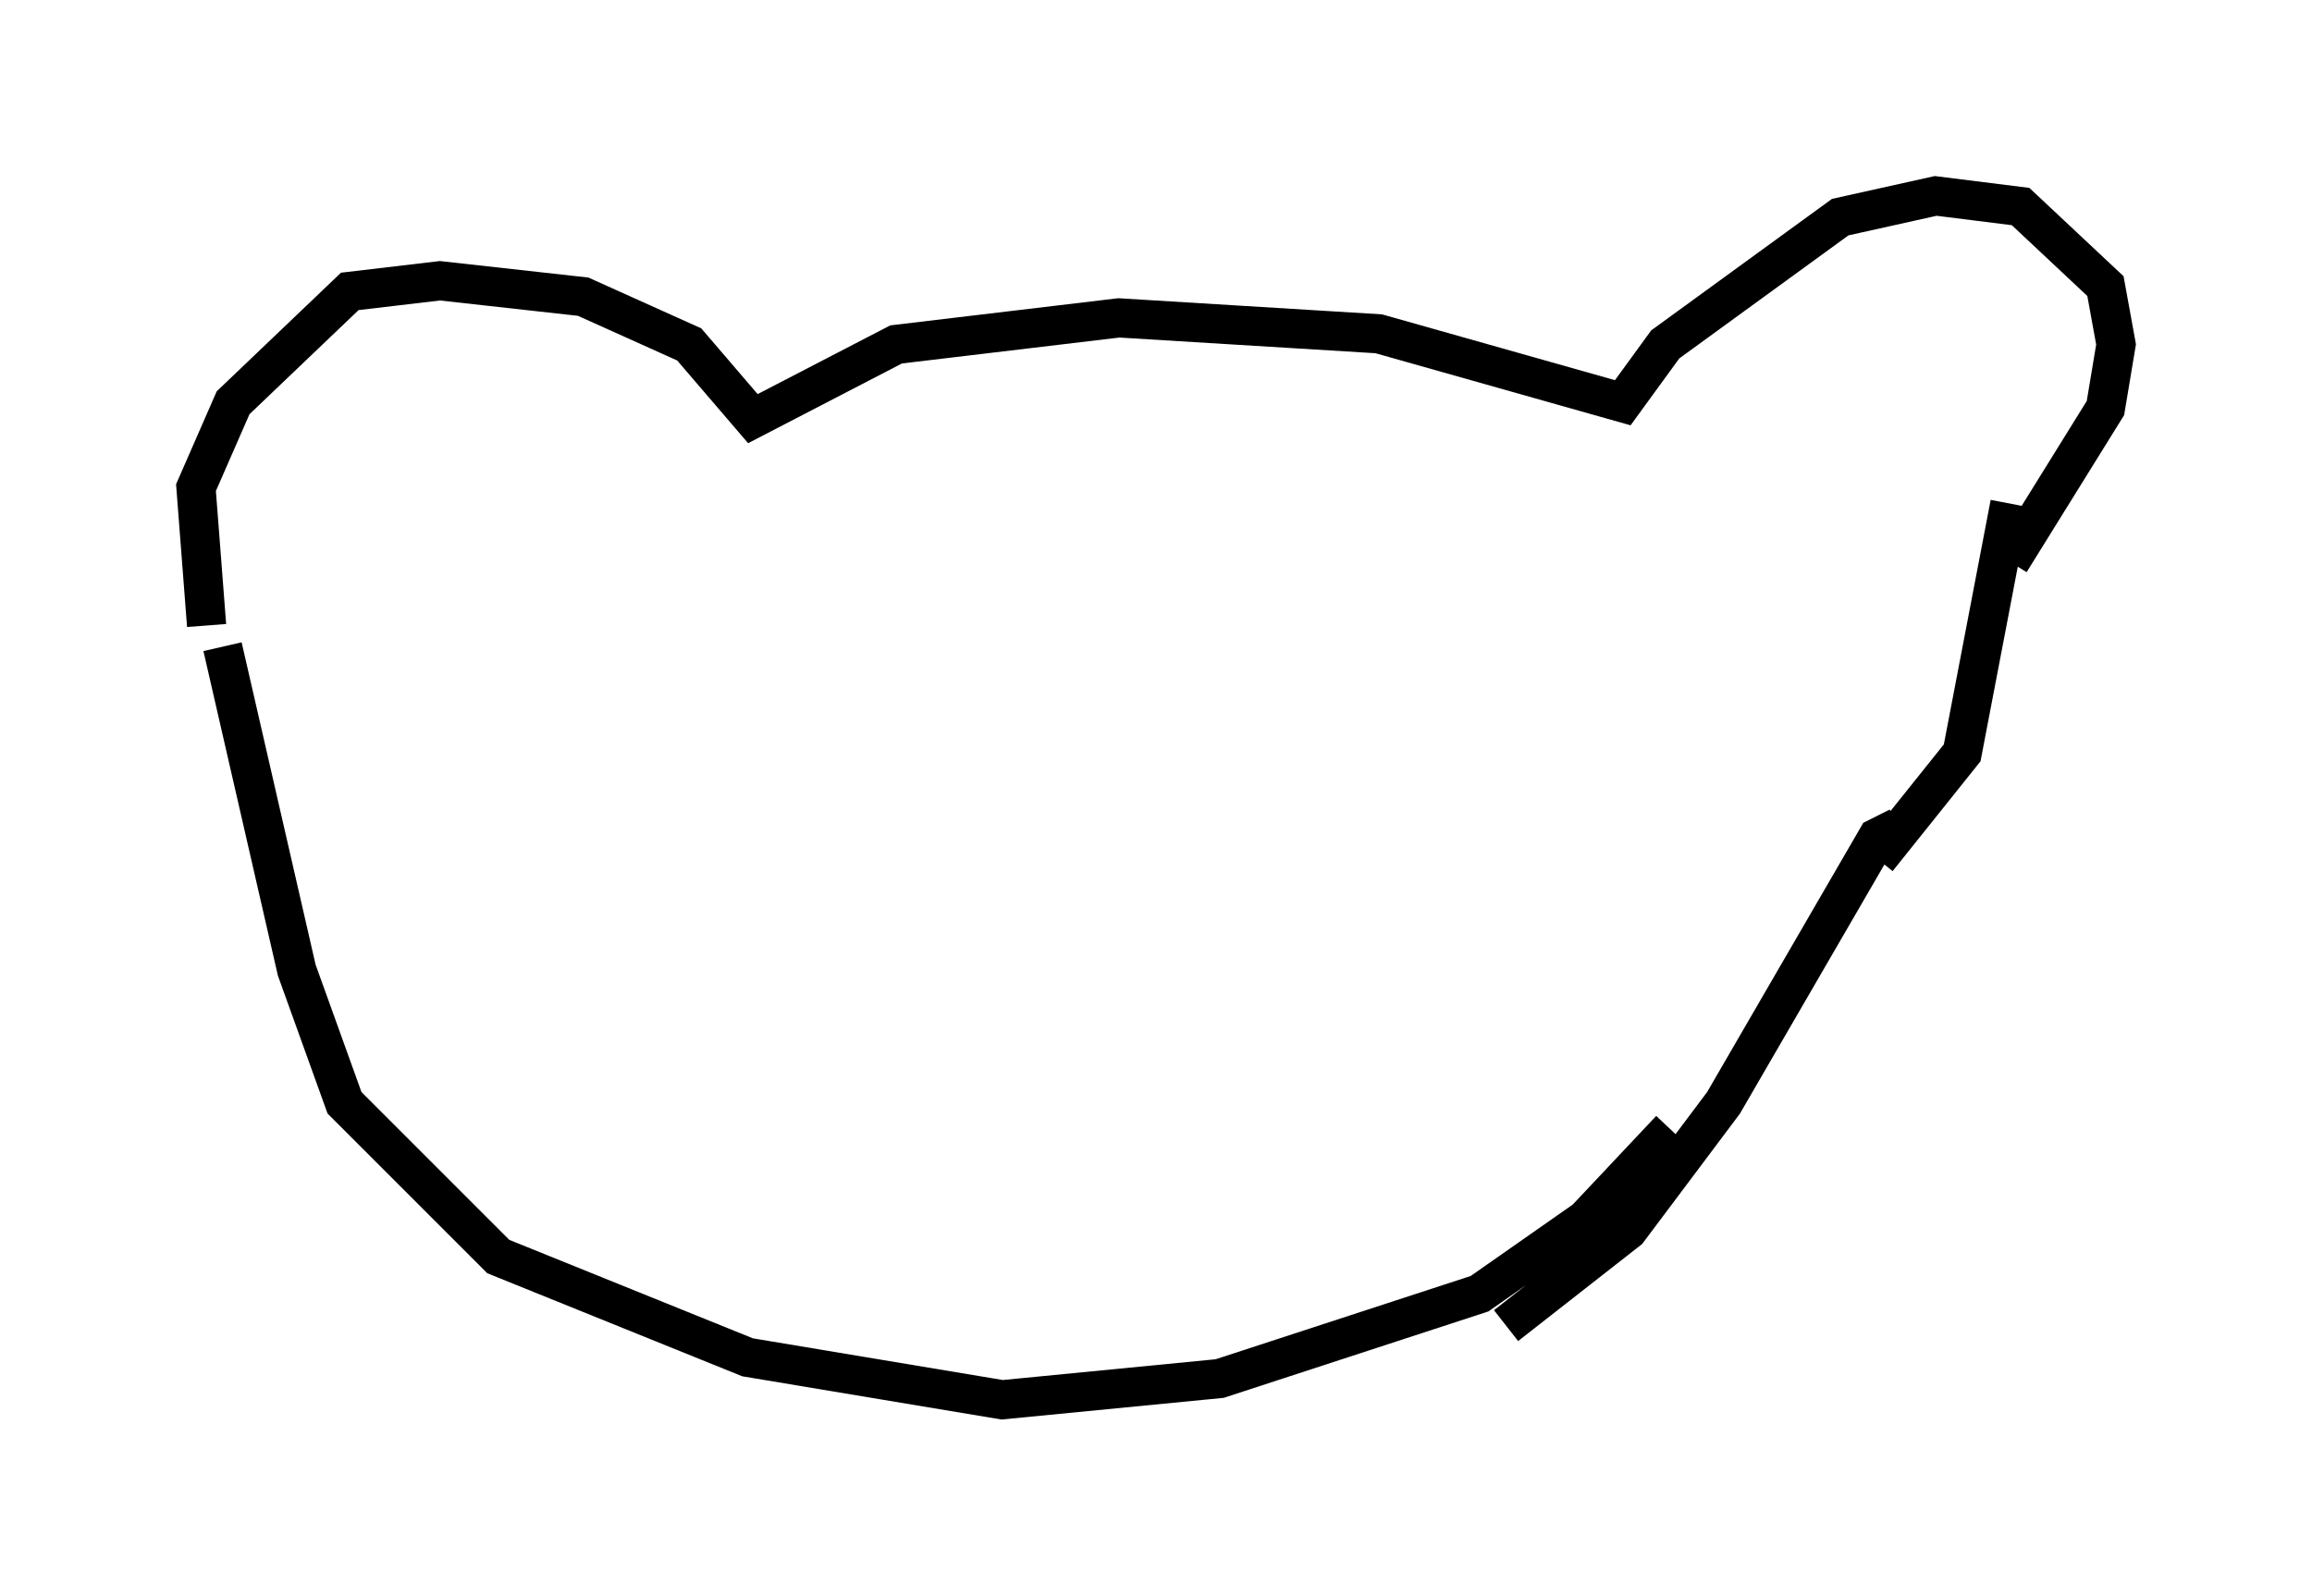 <?xml version="1.0" encoding="utf-8" ?>
<svg baseProfile="full" height="40.717" version="1.1" width="58.985" xmlns="http://www.w3.org/2000/svg" xmlns:ev="http://www.w3.org/2001/xml-events" xmlns:xlink="http://www.w3.org/1999/xlink"><defs /><rect fill="white" height="40.717" width="58.985" x="0" y="0" /><path d="M5.812, 15.825 m-0.541, 0.135 l-0.271, -3.518 0.947, -2.165 l2.977, -2.842 2.3, -0.271 l3.654, 0.406 2.706, 1.218 l1.624, 1.894 3.654, -1.894 l5.683, -0.677 6.631, 0.406 l6.225, 1.759 1.083, -1.488 l4.465, -3.248 2.436, -0.541 l2.165, 0.271 2.165, 2.03 l0.271, 1.488 -0.271, 1.624 l-2.436, 3.924 m-45.602, 2.165 l1.894, 8.254 1.218, 3.383 l3.924, 3.924 6.36, 2.571 l6.495, 1.083 5.548, -0.541 l6.631, -2.165 2.706, -1.894 l2.165, -2.3 m5.277, -6.901 l2.165, -2.706 1.218, -6.36 m-2.842, 8.254 l-0.541, 0.271 -3.924, 6.766 l-2.436, 3.248 -3.112, 2.436 " fill="none" stroke="black" stroke-width="1" /></svg>